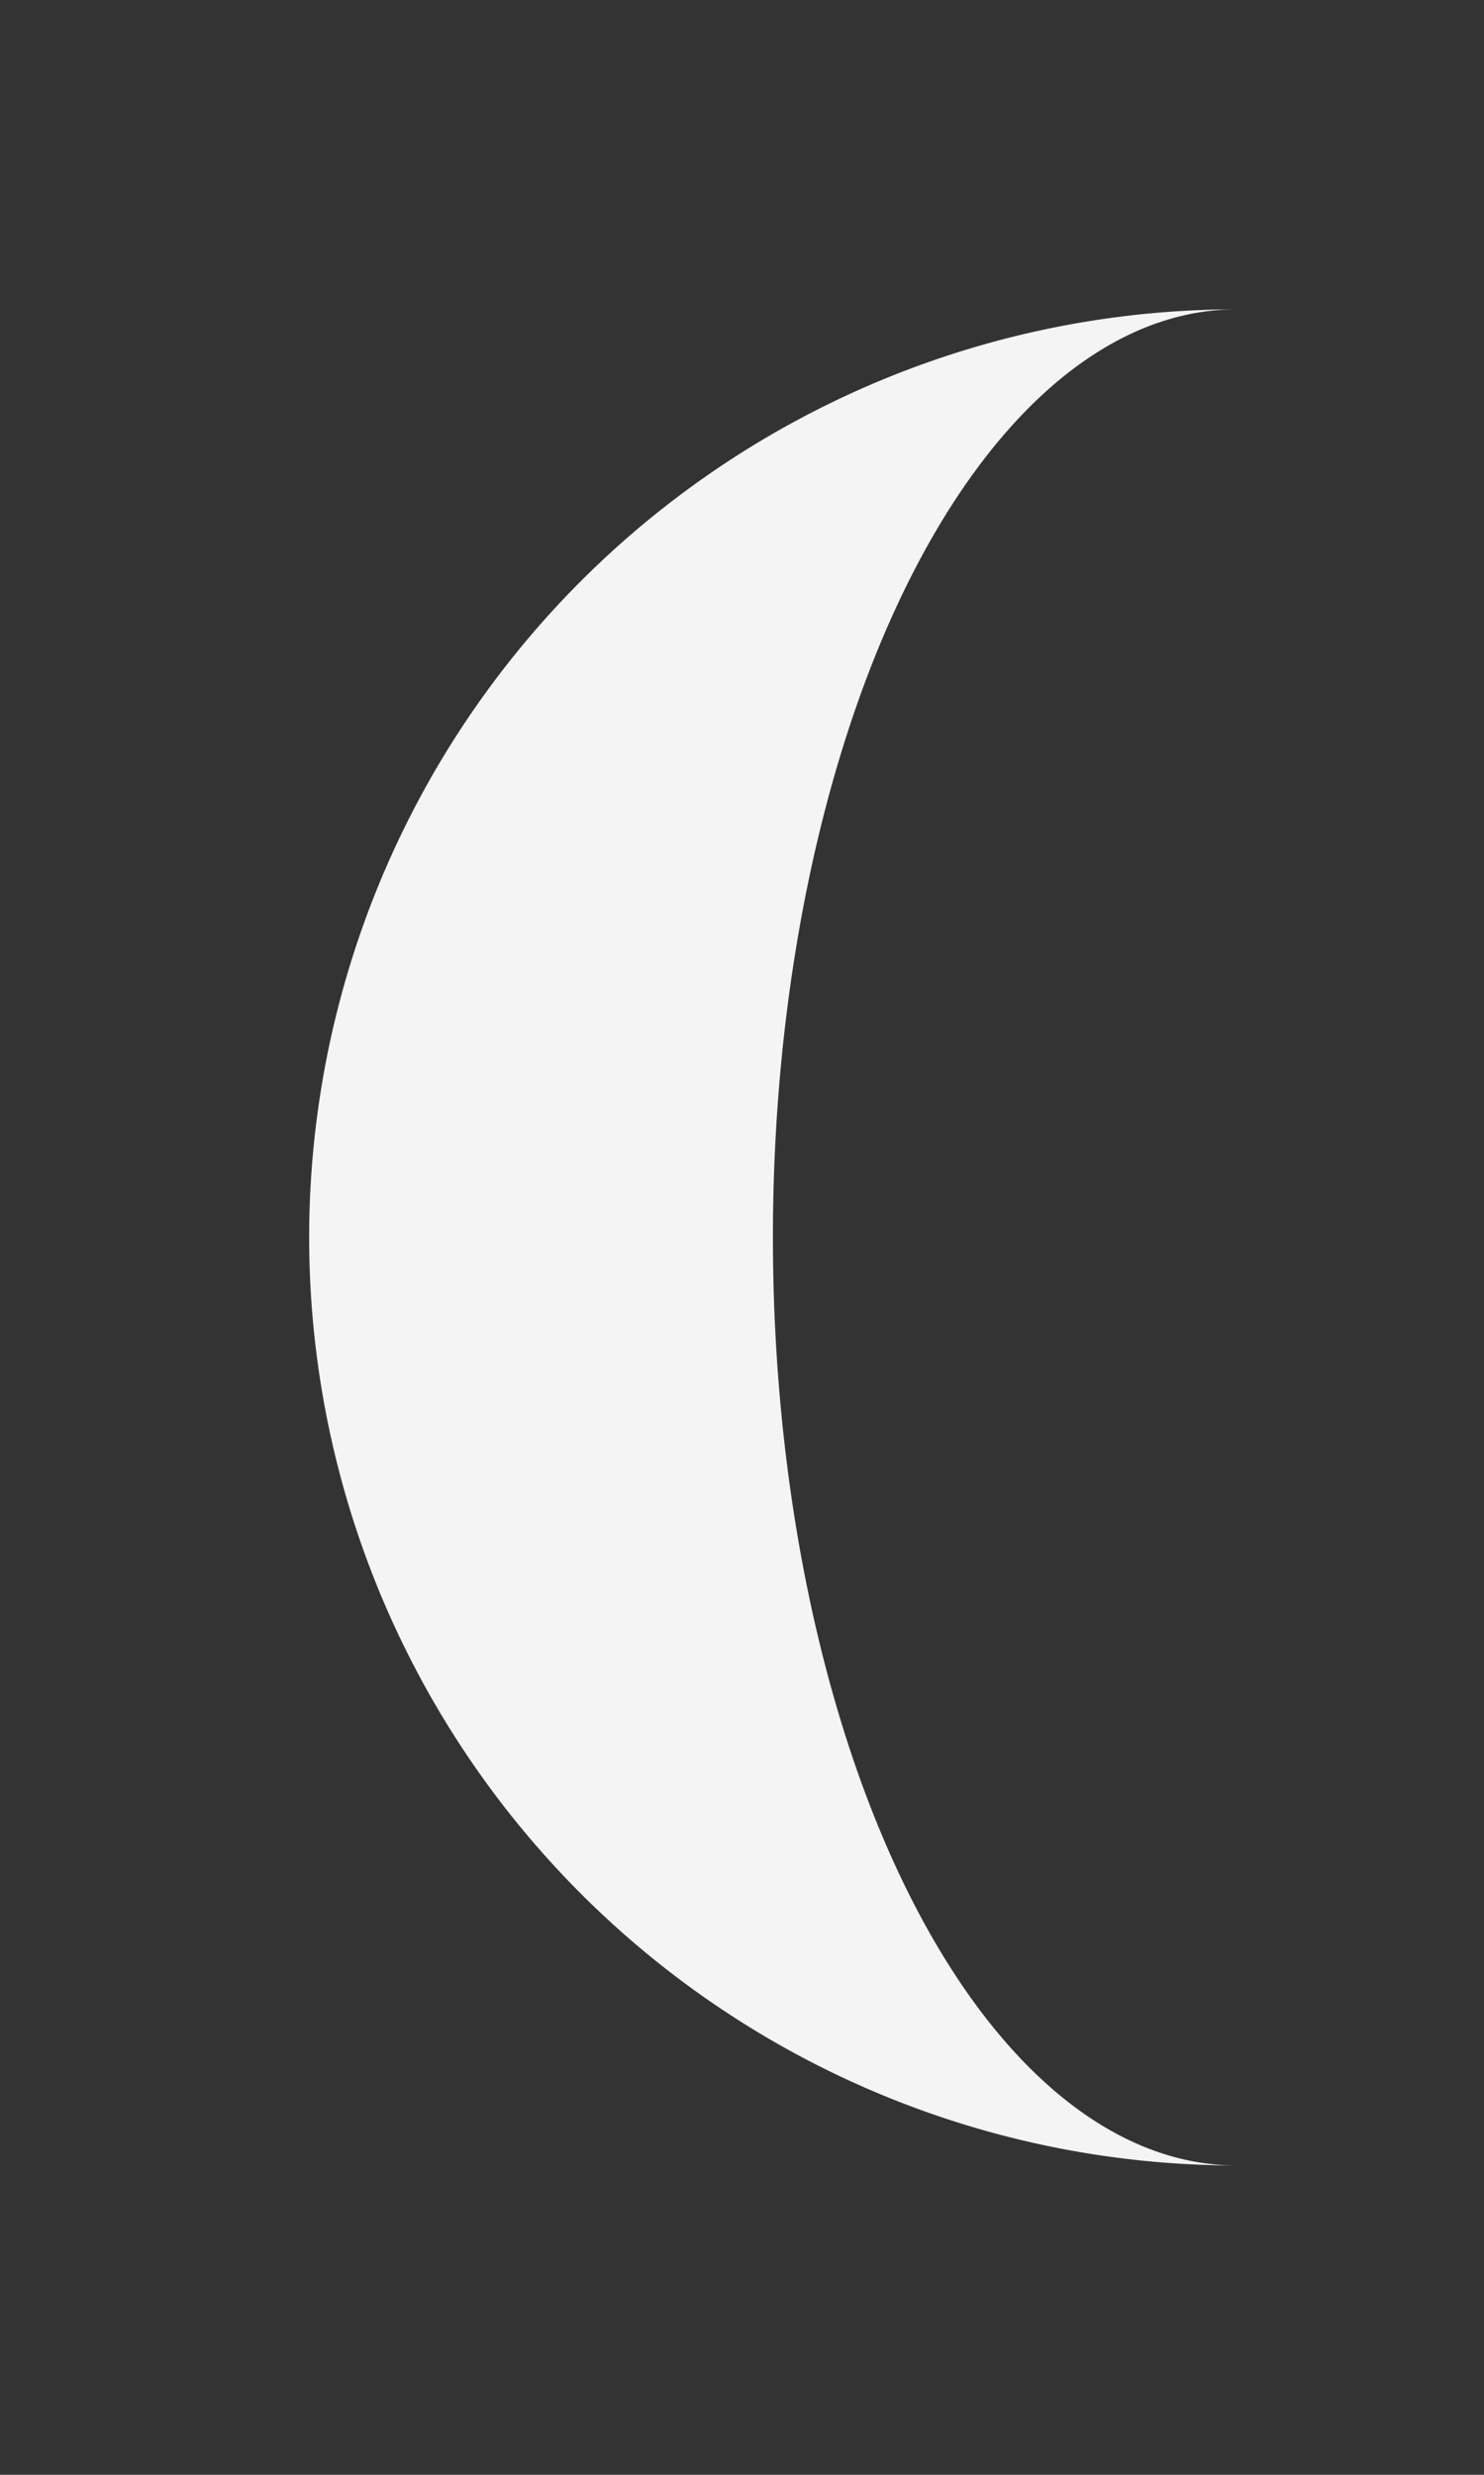 <?xml version="1.0" standalone="no"?><!DOCTYPE svg PUBLIC "-//W3C//DTD SVG 1.1//EN" "http://www.w3.org/Graphics/SVG/1.1/DTD/svg11.dtd"><svg xmlns="http://www.w3.org/2000/svg" version="1.1" viewBox="0 0 60 100"><rect x="0" y="0" width="60" height="100" fill="#333333" stroke="none"/><path d="M 50 50 v-37.5 a37.5,37.5 0 0,0 0,75.0 a18.75,37.5 0 0,1 0,-75.0 " fill="#f4f4f4" /></svg>
